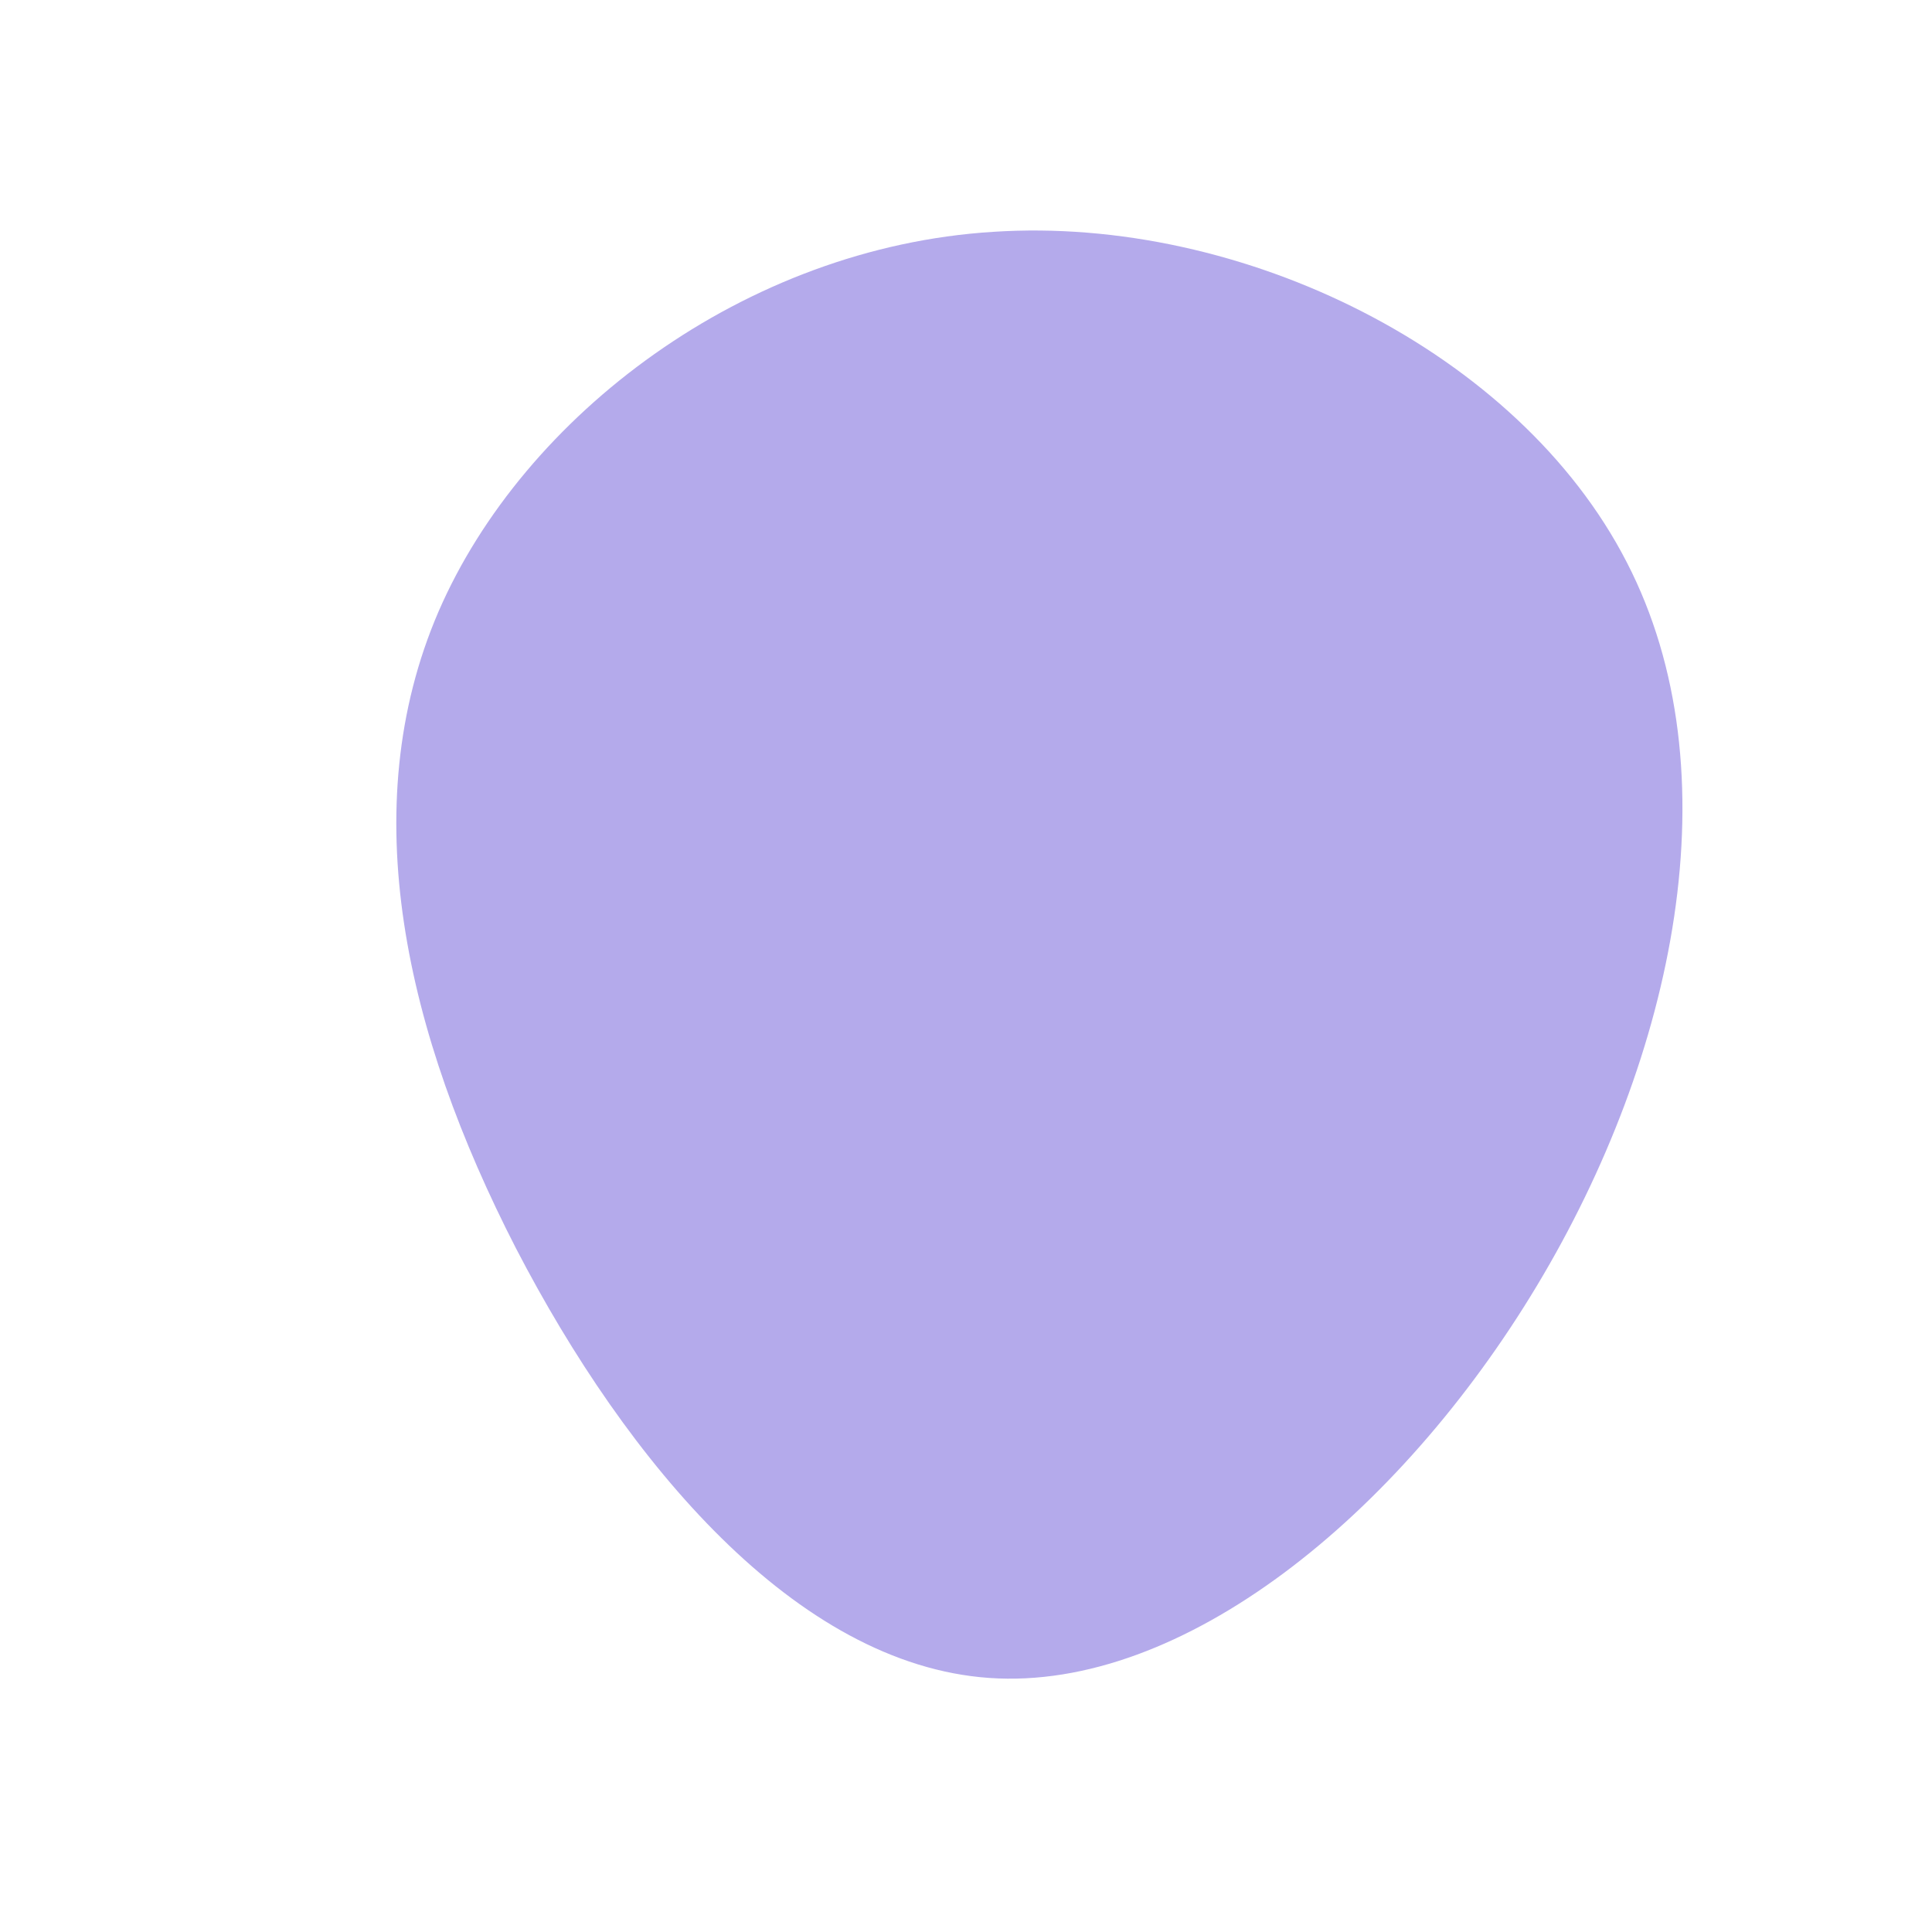 <?xml version="1.0" standalone="no"?>
<svg viewBox="0 0 200 200" xmlns="http://www.w3.org/2000/svg">
  <path fill="#B4AAEB" d="M68.4,-41.8C79.6,-20.1,73.4,9.3,59.1,33.1C44.8,56.9,22.4,75.1,2.4,73.7C-17.6,72.3,-35.1,51.4,-46.6,29.2C-58,7,-63.4,-16.3,-54.6,-36.7C-45.8,-57,-22.9,-74.4,2.8,-76C28.6,-77.7,57.2,-63.6,68.4,-41.8Z" transform="translate(100 100)" />
</svg>
